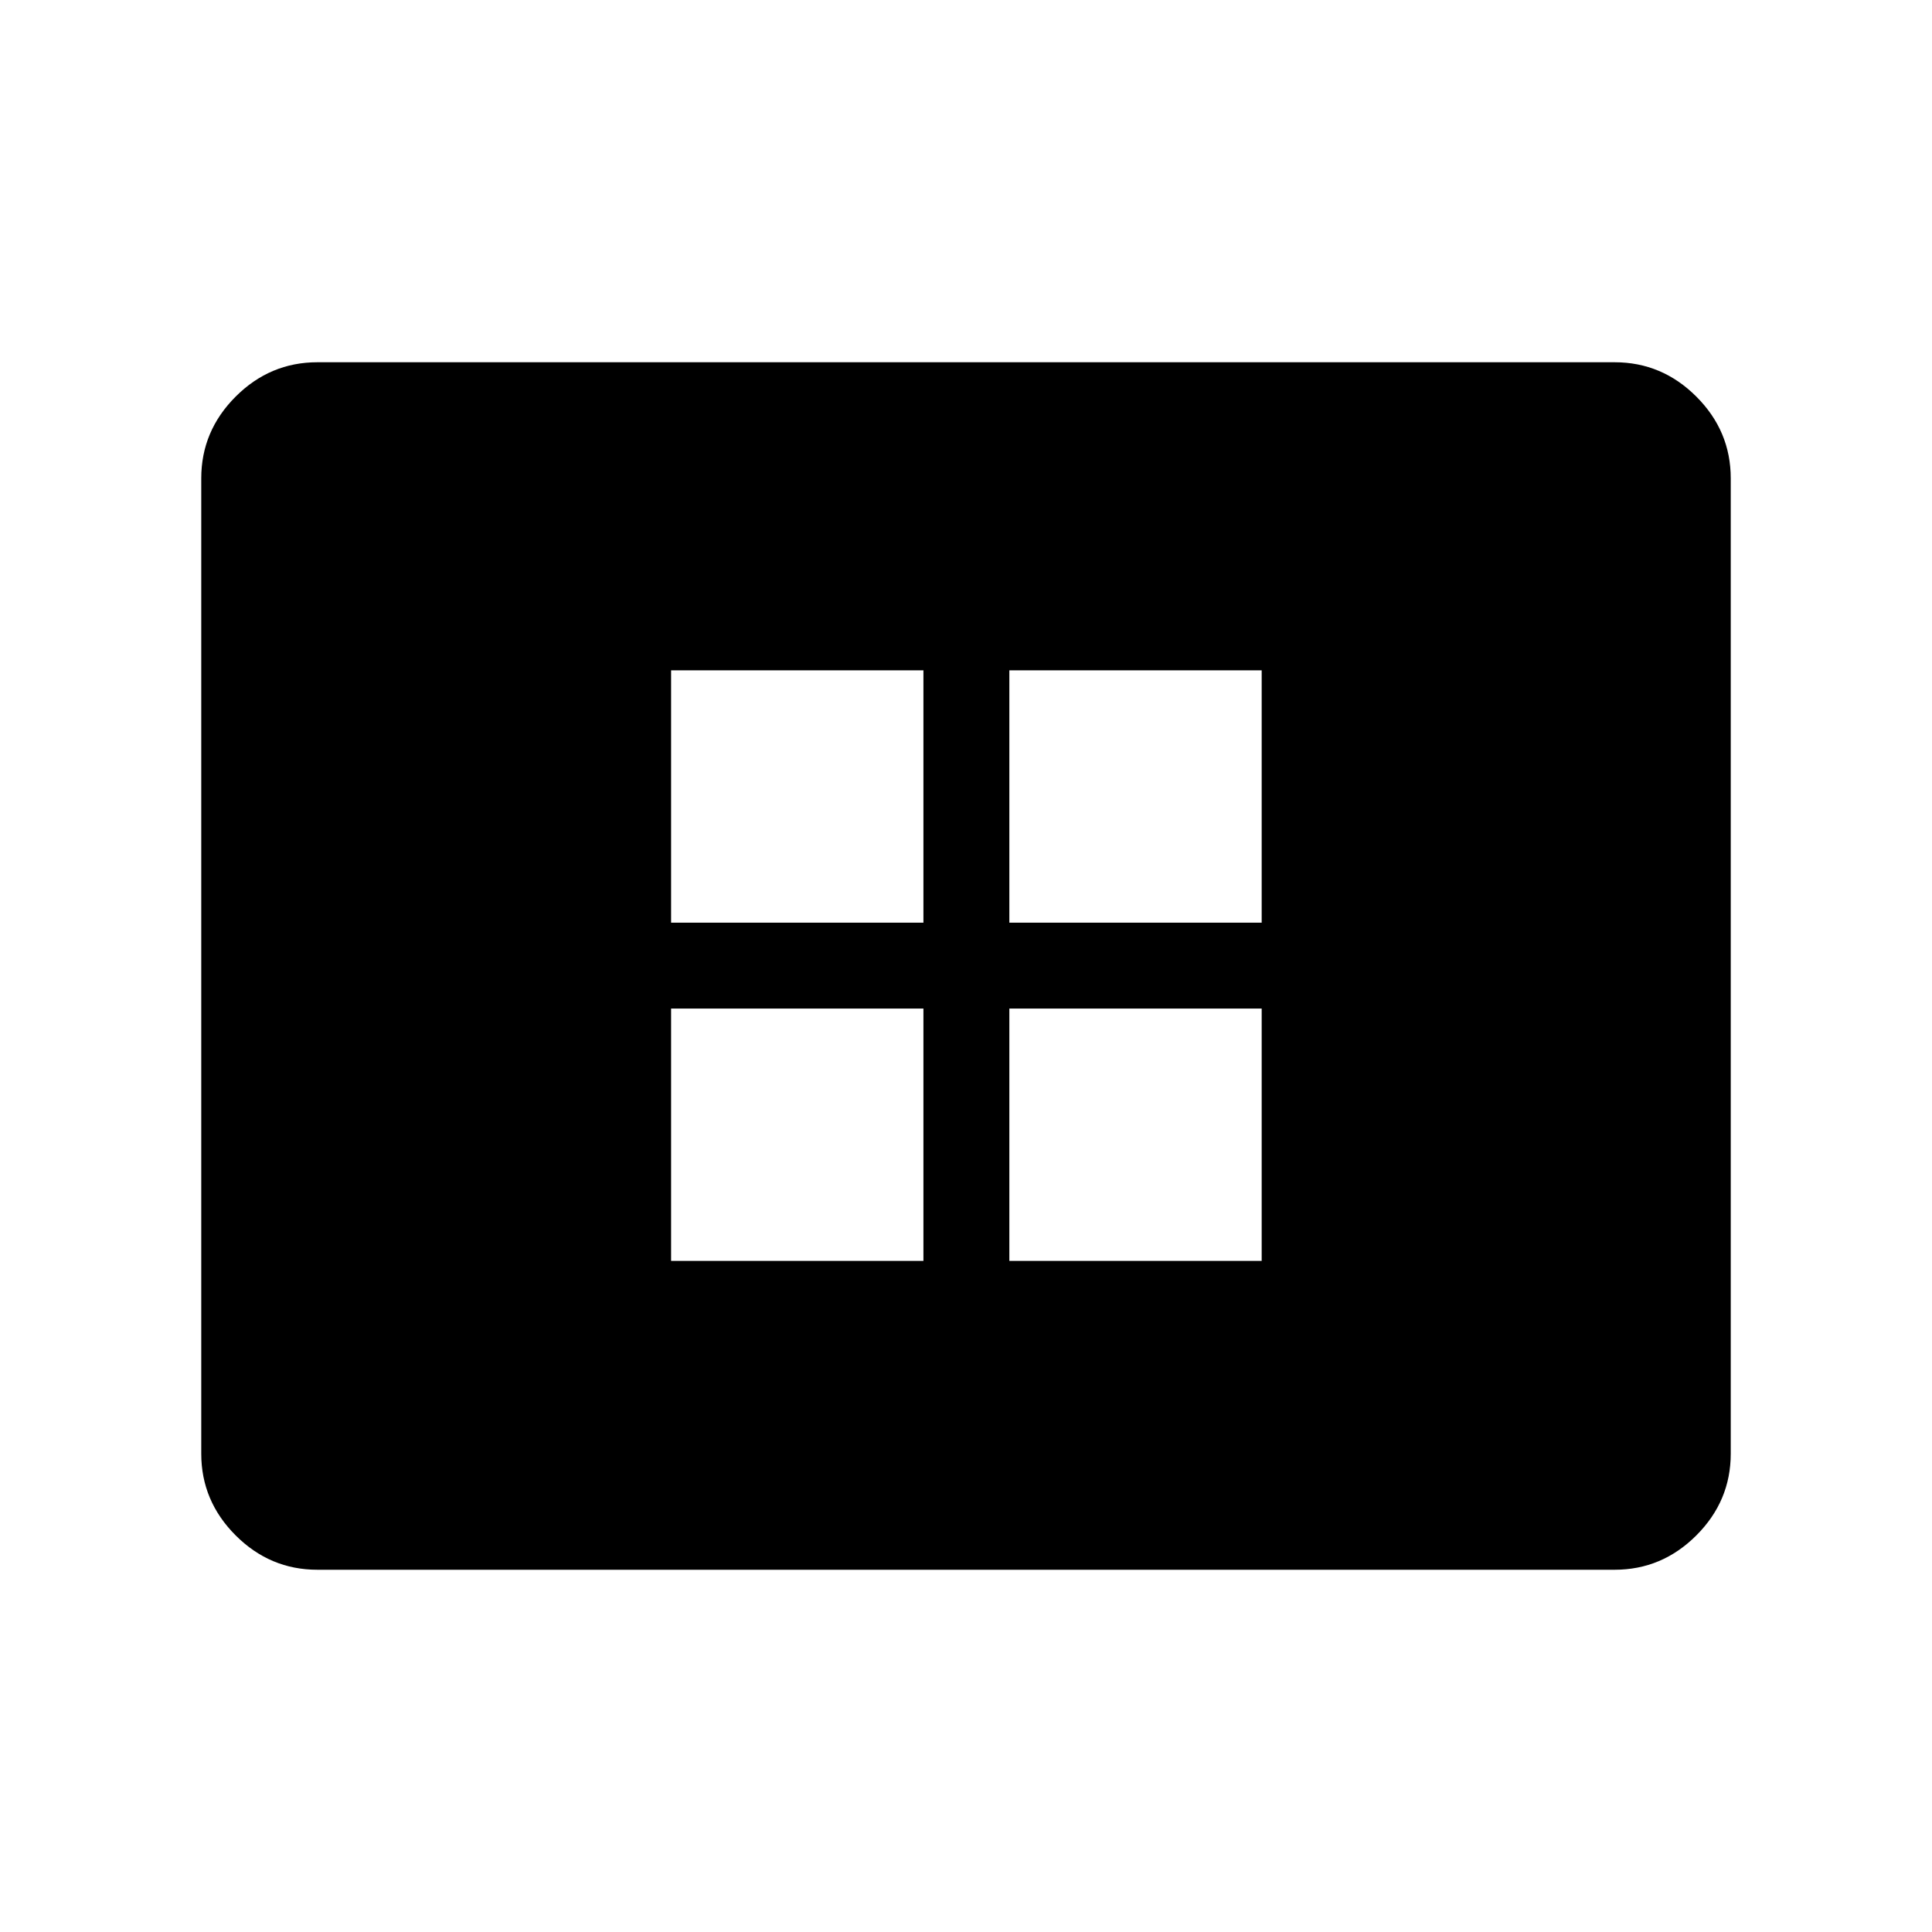 <svg xmlns="http://www.w3.org/2000/svg" width="48" height="48" viewBox="0 96 960 960"><path d="M333.462 722.538h125.384V597.154H333.462v125.384Zm0-168.077h125.384V429.078H333.462v125.383Zm168.077 168.077h125.383V597.154H501.539v125.384Zm0-168.077h125.383V429.078H501.539v125.383ZM157.694 875.999q-23.529 0-40.611-17.082-17.082-17.082-17.082-40.611V333.694q0-23.529 17.082-40.611 17.082-17.082 40.611-17.082h644.612q23.529 0 40.611 17.082 17.082 17.082 17.082 40.611v484.612q0 23.529-17.082 40.611-17.082 17.082-40.611 17.082H157.694Z"/></svg>